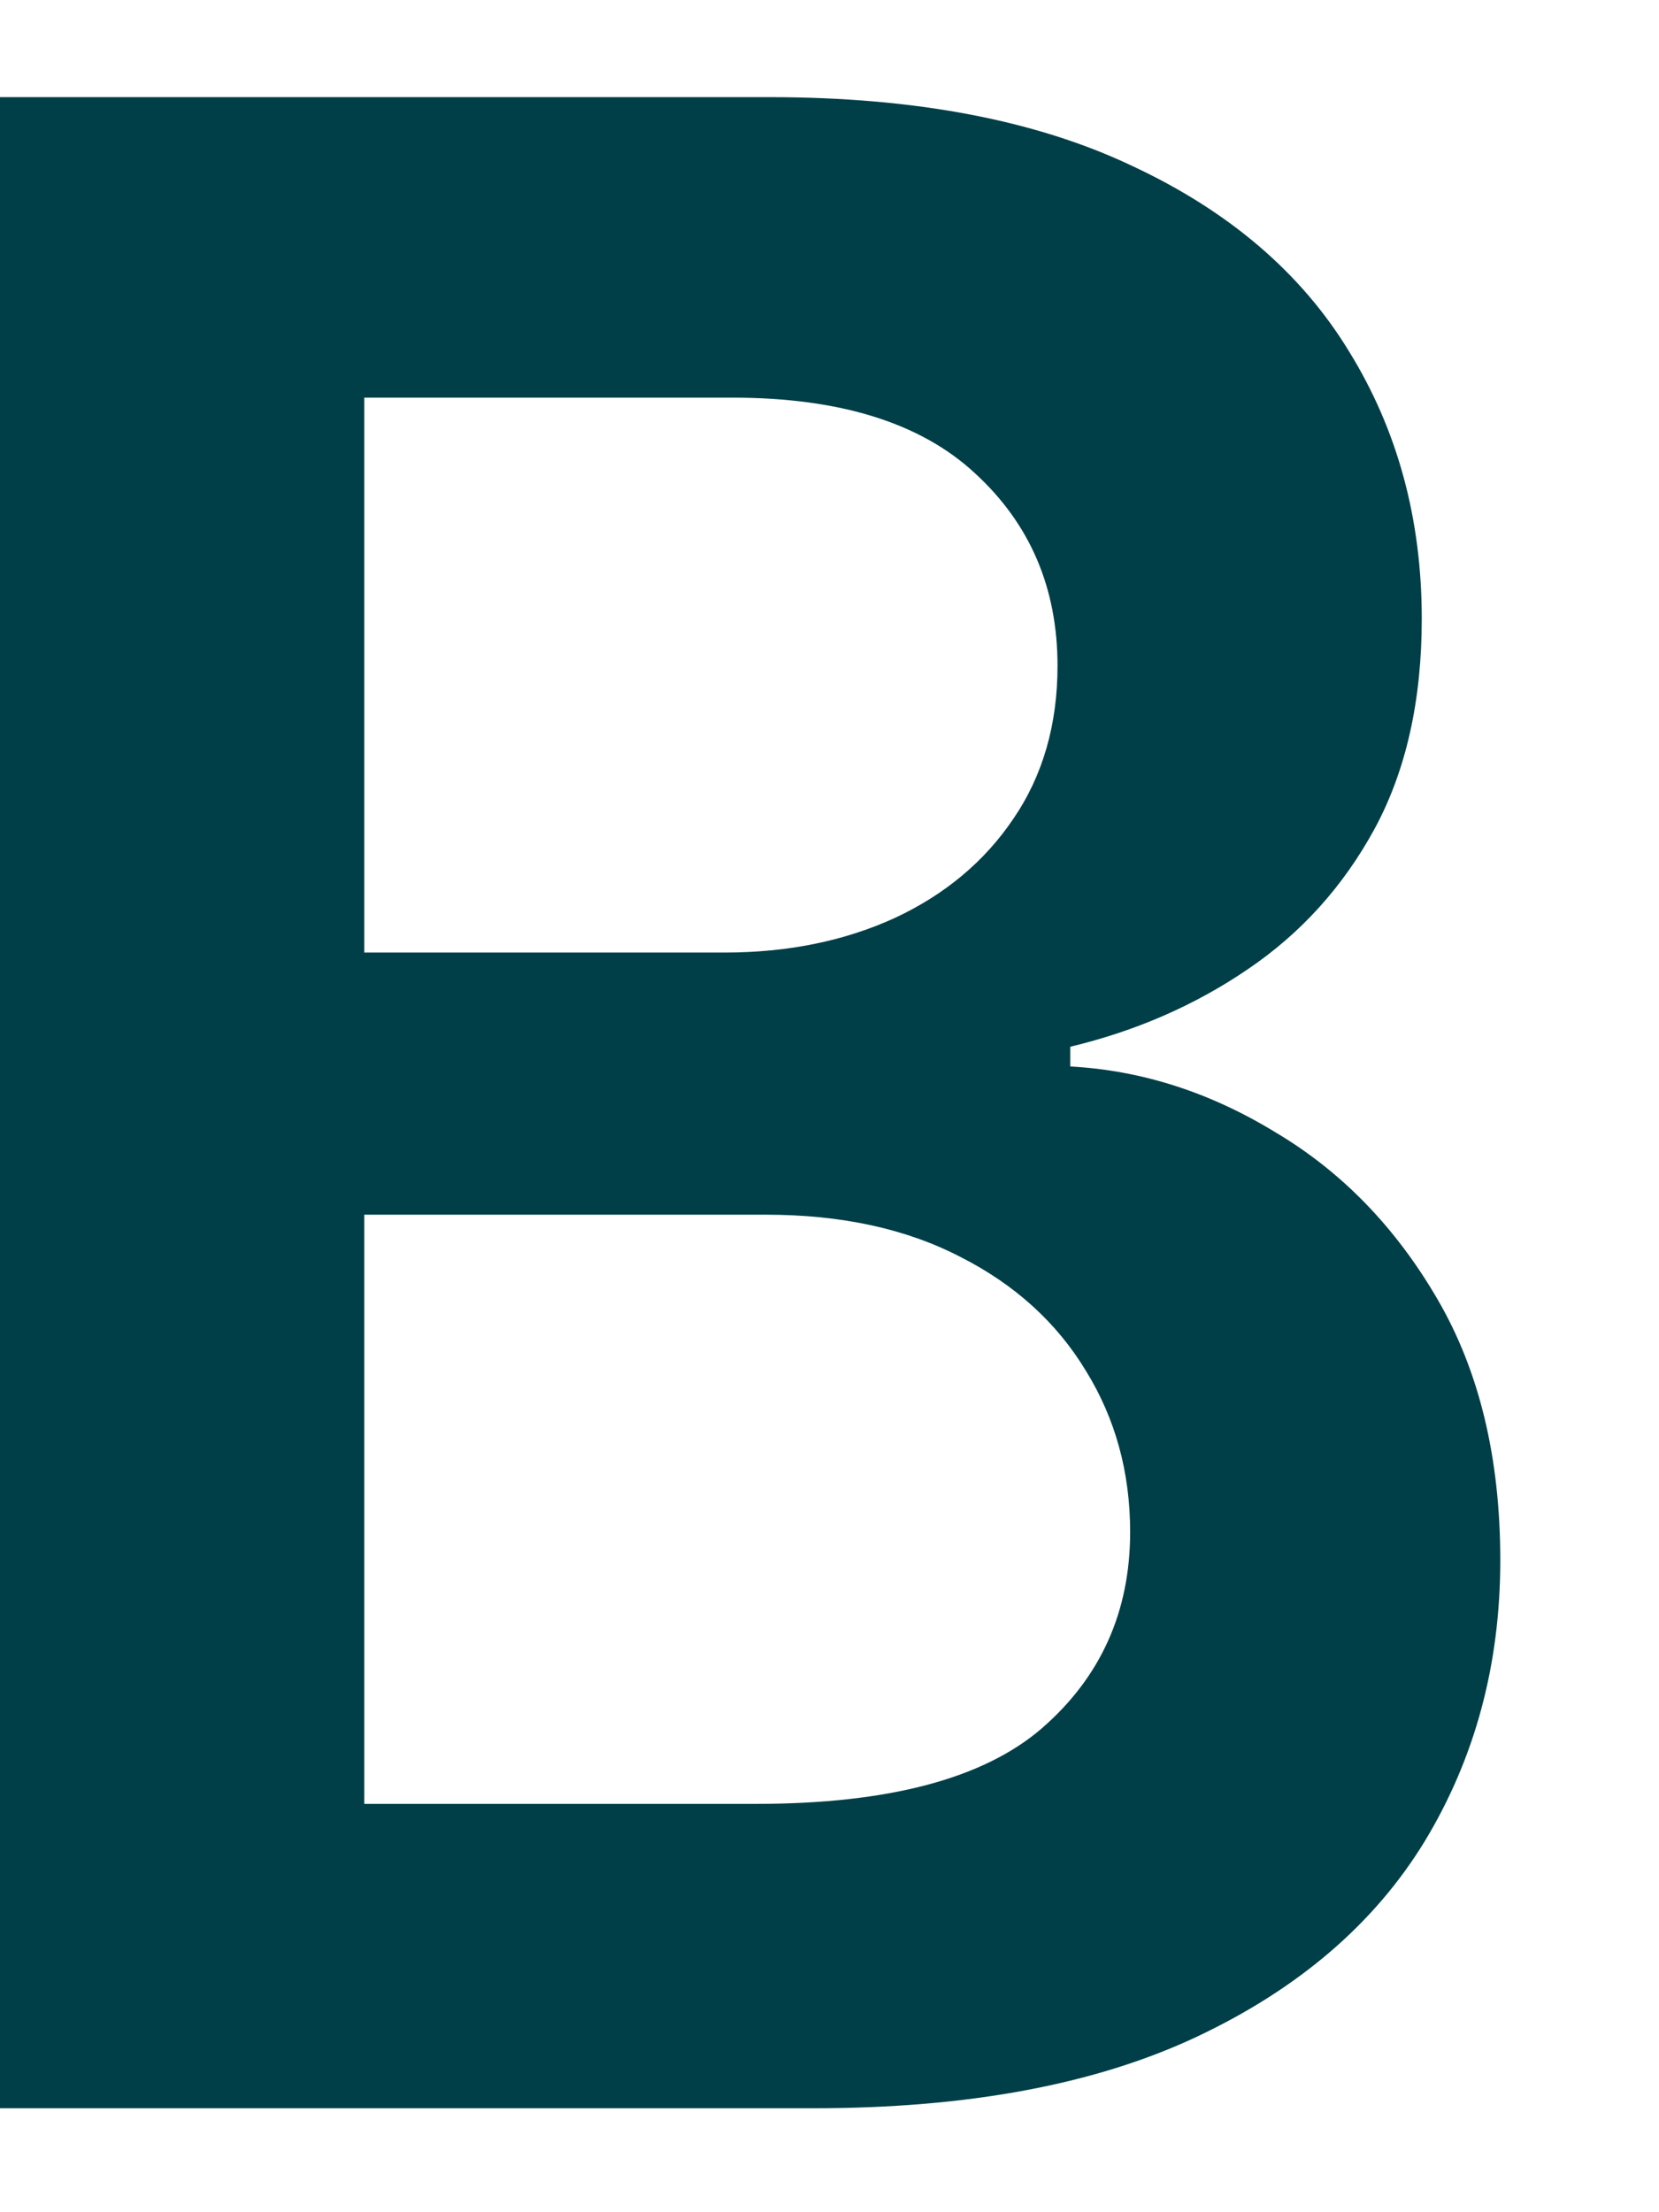 <?xml version="1.0" encoding="UTF-8" standalone="no"?><svg width='9' height='12' viewBox='0 0 9 12' fill='none' xmlns='http://www.w3.org/2000/svg'>
<path d='M0 11.436V0.527H4.176C4.964 0.527 5.62 0.652 6.142 0.9C6.667 1.145 7.06 1.481 7.319 1.907C7.582 2.333 7.713 2.816 7.713 3.356C7.713 3.8 7.628 4.18 7.457 4.496C7.287 4.808 7.058 5.062 6.77 5.257C6.483 5.453 6.161 5.593 5.806 5.678V5.785C6.193 5.806 6.564 5.925 6.919 6.142C7.278 6.355 7.571 6.657 7.798 7.047C8.026 7.438 8.139 7.91 8.139 8.464C8.139 9.029 8.002 9.537 7.729 9.988C7.456 10.435 7.044 10.788 6.493 11.048C5.943 11.307 5.25 11.436 4.416 11.436H0ZM1.976 9.785H4.102C4.819 9.785 5.336 9.648 5.652 9.375C5.971 9.098 6.131 8.743 6.131 8.31C6.131 7.987 6.051 7.695 5.891 7.436C5.732 7.173 5.504 6.967 5.21 6.818C4.915 6.665 4.563 6.589 4.155 6.589H1.976V9.785ZM1.976 5.167H3.931C4.272 5.167 4.579 5.105 4.853 4.98C5.126 4.853 5.341 4.673 5.497 4.442C5.657 4.208 5.737 3.931 5.737 3.612C5.737 3.189 5.588 2.841 5.289 2.567C4.995 2.294 4.556 2.157 3.974 2.157H1.976V5.167Z' fill='#003F48'/>
</svg>
